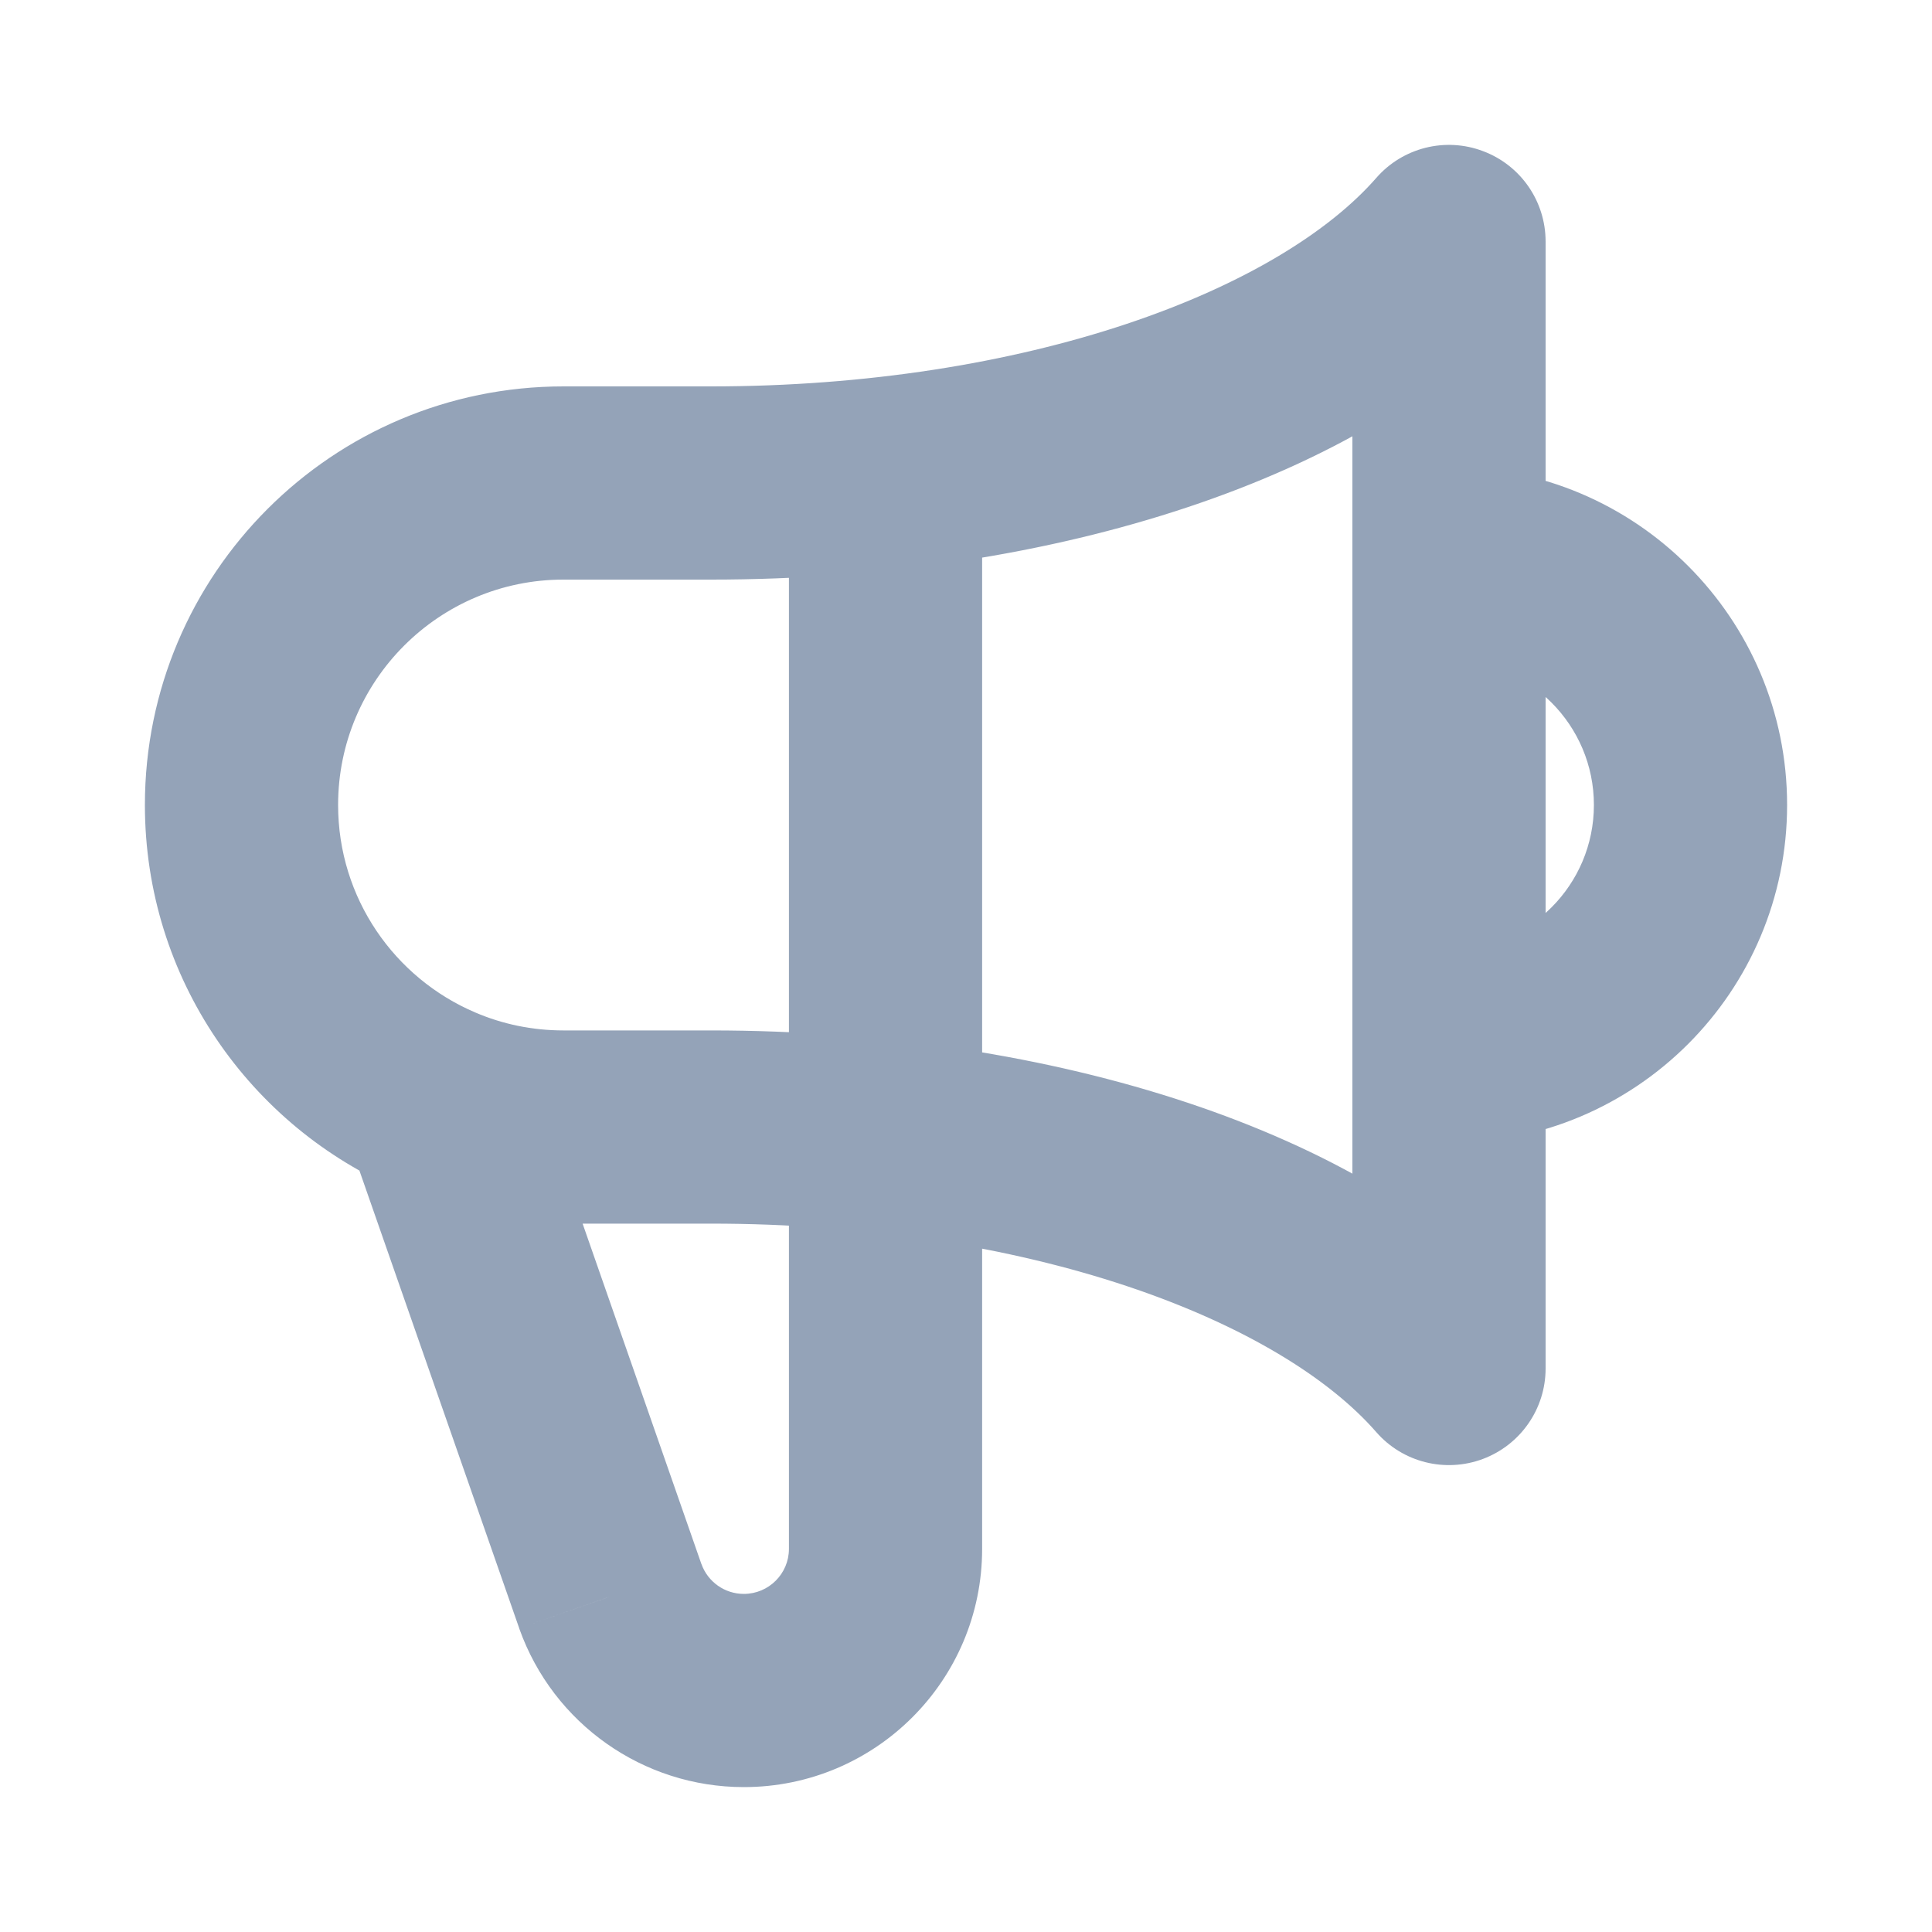 <svg width="20" height="20" viewBox="0 0 20 20" fill="none" xmlns="http://www.w3.org/2000/svg">
<path d="M15 2.5L16 2.5C16 2.083 15.742 1.71 15.351 1.564C14.961 1.417 14.521 1.528 14.247 1.842L15 2.5ZM7.36 11.667L7.36 12.667H7.36V11.667ZM15 14.167L14.247 14.825C14.521 15.139 14.961 15.249 15.351 15.103C15.742 14.956 16 14.583 16 14.167H15ZM5.833 11.667L5.833 12.667L5.833 11.667ZM10.167 4.902C10.167 4.35 9.719 3.902 9.167 3.902C8.614 3.902 8.167 4.35 8.167 4.902H10.167ZM6.319 16.527L5.375 16.856L5.377 16.863L6.319 16.527ZM15 9.833C14.448 9.833 14 10.281 14 10.833C14 11.386 14.448 11.833 15 11.833V9.833ZM15 4.833C14.448 4.833 14 5.281 14 5.833C14 6.386 14.448 6.833 15 6.833V4.833ZM4.53 11.402L4.922 10.482L4.53 11.402ZM7.36 4H5.833V6H7.36V4ZM14.247 1.842C13.763 2.396 12.888 2.944 11.663 3.353C10.453 3.757 8.973 4 7.36 4V6C9.165 6 10.861 5.729 12.296 5.25C13.715 4.777 14.951 4.075 15.753 3.158L14.247 1.842ZM7.36 12.667C8.973 12.667 10.453 12.91 11.663 13.313C12.888 13.722 13.763 14.27 14.247 14.825L15.753 13.509C14.951 12.591 13.715 11.889 12.296 11.416C10.861 10.938 9.165 10.667 7.36 10.667V12.667ZM5.833 12.667L7.36 12.667L7.36 10.667L5.833 10.667L5.833 12.667ZM16 14.167L16 2.5L14 2.5L14 14.167H16ZM3.5 8.333C3.5 7.045 4.545 6 5.833 6V4C3.44 4 1.5 5.94 1.5 8.333H3.5ZM8.167 4.902V16.034H10.167V4.902H8.167ZM7.7 16.5C7.503 16.5 7.327 16.376 7.261 16.19L5.377 16.863C5.728 17.845 6.658 18.5 7.7 18.5V16.5ZM8.167 16.034C8.167 16.291 7.958 16.5 7.7 16.5V18.5C9.062 18.5 10.167 17.396 10.167 16.034H8.167ZM16.5 8.333C16.5 9.162 15.828 9.833 15 9.833V11.833C16.933 11.833 18.5 10.266 18.5 8.333H16.5ZM15 6.833C15.828 6.833 16.5 7.505 16.5 8.333H18.5C18.5 6.4 16.933 4.833 15 4.833V6.833ZM7.263 16.197L5.475 11.073L3.586 11.732L5.375 16.856L7.263 16.197ZM1.5 8.333C1.5 10.127 2.59 11.664 4.139 12.323L4.922 10.482C4.084 10.126 3.5 9.297 3.5 8.333H1.5ZM4.139 12.323C4.661 12.544 5.234 12.667 5.833 12.667L5.833 10.667C5.508 10.667 5.2 10.601 4.922 10.482L4.139 12.323Z" fill="#94A3B8"/>
</svg>
